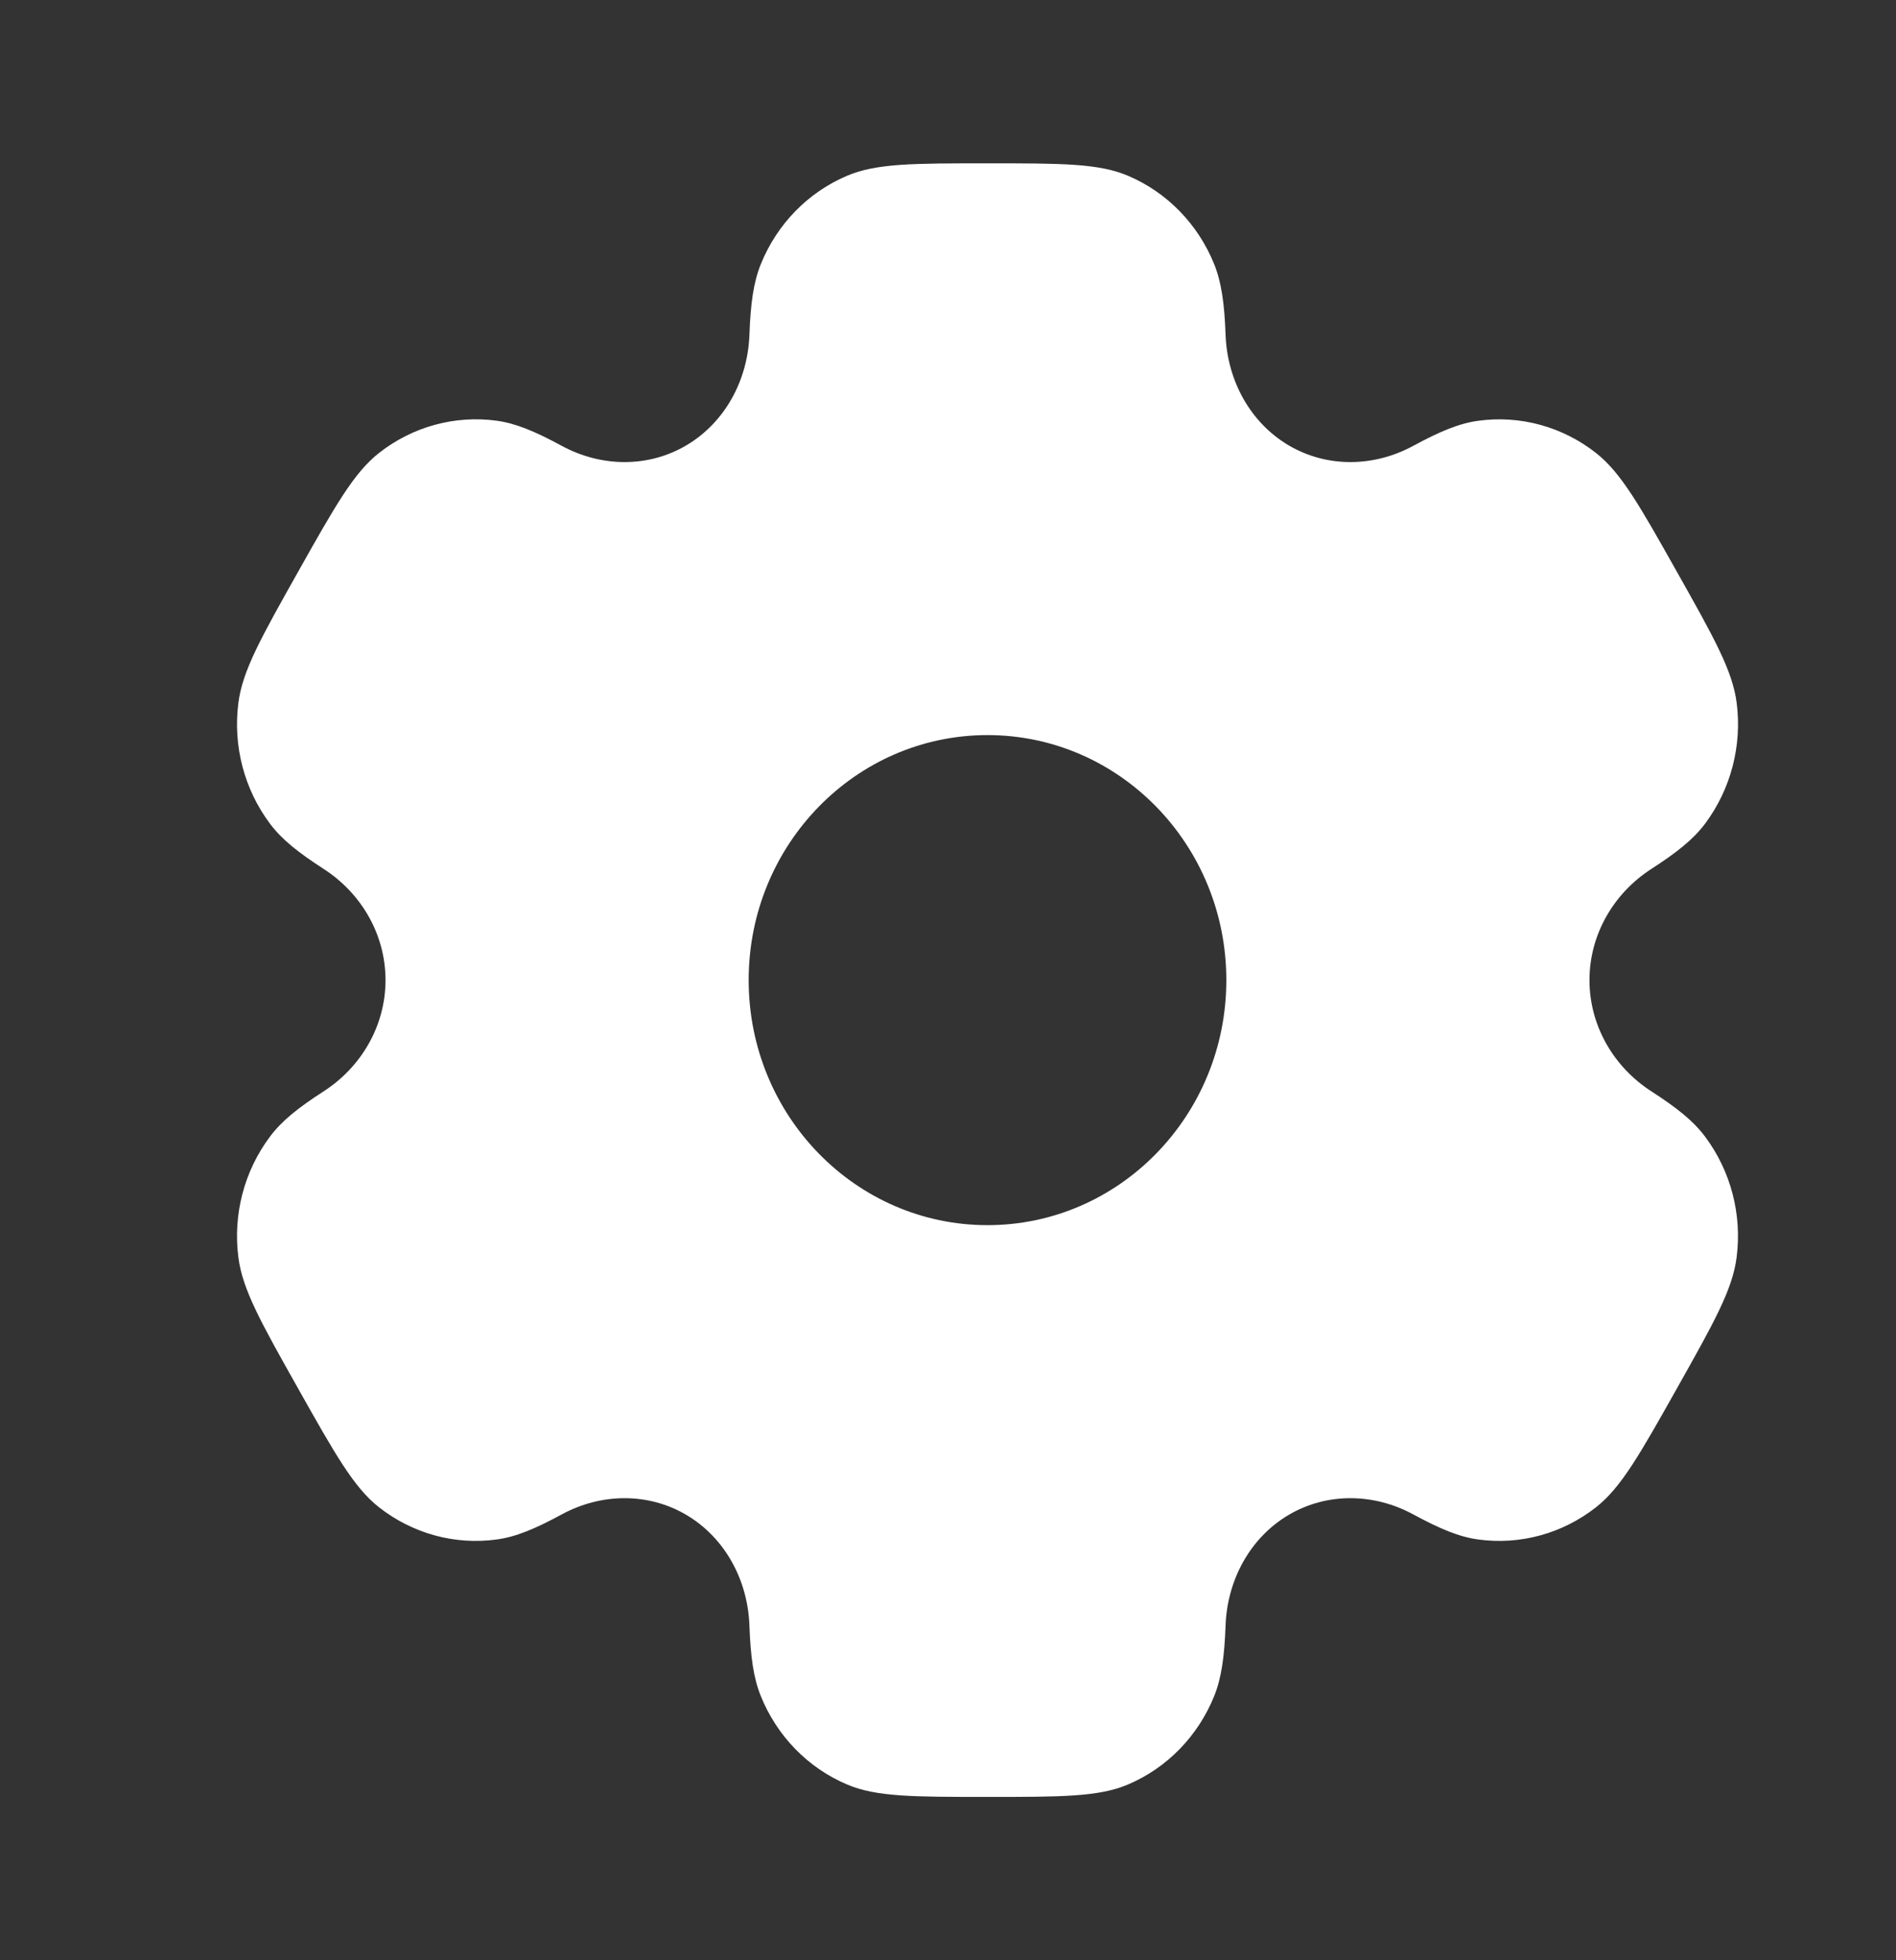 <svg width="30" height="31" viewBox="0 0 30 31" fill="none" xmlns="http://www.w3.org/2000/svg">
<rect x="0" y="0" width="30" height="31" fill="#333333" stroke="none"/>
<path fill-rule="evenodd" clip-rule="evenodd" d="M17.849 2.78C17.386 2.583 16.799 2.583 15.625 2.583C14.451 2.583 13.864 2.583 13.402 2.78C12.784 3.042 12.294 3.545 12.038 4.178C11.921 4.467 11.876 4.803 11.858 5.293C11.832 6.014 11.471 6.68 10.863 7.041C10.254 7.401 9.511 7.388 8.889 7.051C8.466 6.822 8.16 6.694 7.857 6.653C7.195 6.564 6.525 6.748 5.995 7.165C5.598 7.478 5.304 7.999 4.717 9.042C4.131 10.084 3.837 10.605 3.772 11.115C3.684 11.794 3.864 12.481 4.271 13.025C4.456 13.273 4.717 13.481 5.122 13.742C5.717 14.126 6.1 14.779 6.1 15.5C6.1 16.221 5.717 16.874 5.122 17.258C4.717 17.519 4.456 17.727 4.271 17.976C3.864 18.519 3.684 19.206 3.772 19.885C3.837 20.395 4.13 20.916 4.717 21.958C5.304 23.001 5.598 23.522 5.995 23.835C6.525 24.252 7.195 24.436 7.857 24.346C8.16 24.306 8.466 24.178 8.889 23.949C9.511 23.612 10.254 23.599 10.863 23.959C11.471 24.32 11.832 24.986 11.858 25.707C11.876 26.197 11.921 26.533 12.038 26.822C12.294 27.455 12.784 27.958 13.402 28.22C13.864 28.417 14.451 28.417 15.625 28.417C16.799 28.417 17.386 28.417 17.849 28.22C18.466 27.958 18.956 27.455 19.212 26.822C19.328 26.533 19.374 26.197 19.392 25.707C19.418 24.986 19.779 24.32 20.387 23.959C20.996 23.599 21.739 23.612 22.361 23.949C22.784 24.178 23.09 24.306 23.392 24.346C24.055 24.436 24.725 24.252 25.255 23.835C25.652 23.522 25.946 23.001 26.533 21.958C27.119 20.916 27.413 20.395 27.478 19.885C27.566 19.206 27.386 18.519 26.979 17.975C26.794 17.727 26.533 17.519 26.128 17.258C25.533 16.874 25.15 16.221 25.15 15.5C25.15 14.779 25.533 14.126 26.128 13.742C26.533 13.481 26.794 13.273 26.98 13.025C27.386 12.481 27.566 11.794 27.479 11.115C27.413 10.605 27.12 10.084 26.533 9.042C25.946 7.999 25.652 7.478 25.255 7.165C24.725 6.748 24.055 6.564 23.393 6.654C23.09 6.694 22.784 6.822 22.361 7.051C21.739 7.388 20.996 7.401 20.387 7.041C19.779 6.68 19.418 6.014 19.392 5.293C19.374 4.803 19.328 4.467 19.212 4.178C18.956 3.545 18.466 3.042 17.849 2.78ZM15.625 19.375C17.712 19.375 19.404 17.64 19.404 15.5C19.404 13.36 17.712 11.625 15.625 11.625C13.538 11.625 11.846 13.36 11.846 15.5C11.846 17.64 13.538 19.375 15.625 19.375Z" fill="white"/>
</svg>
